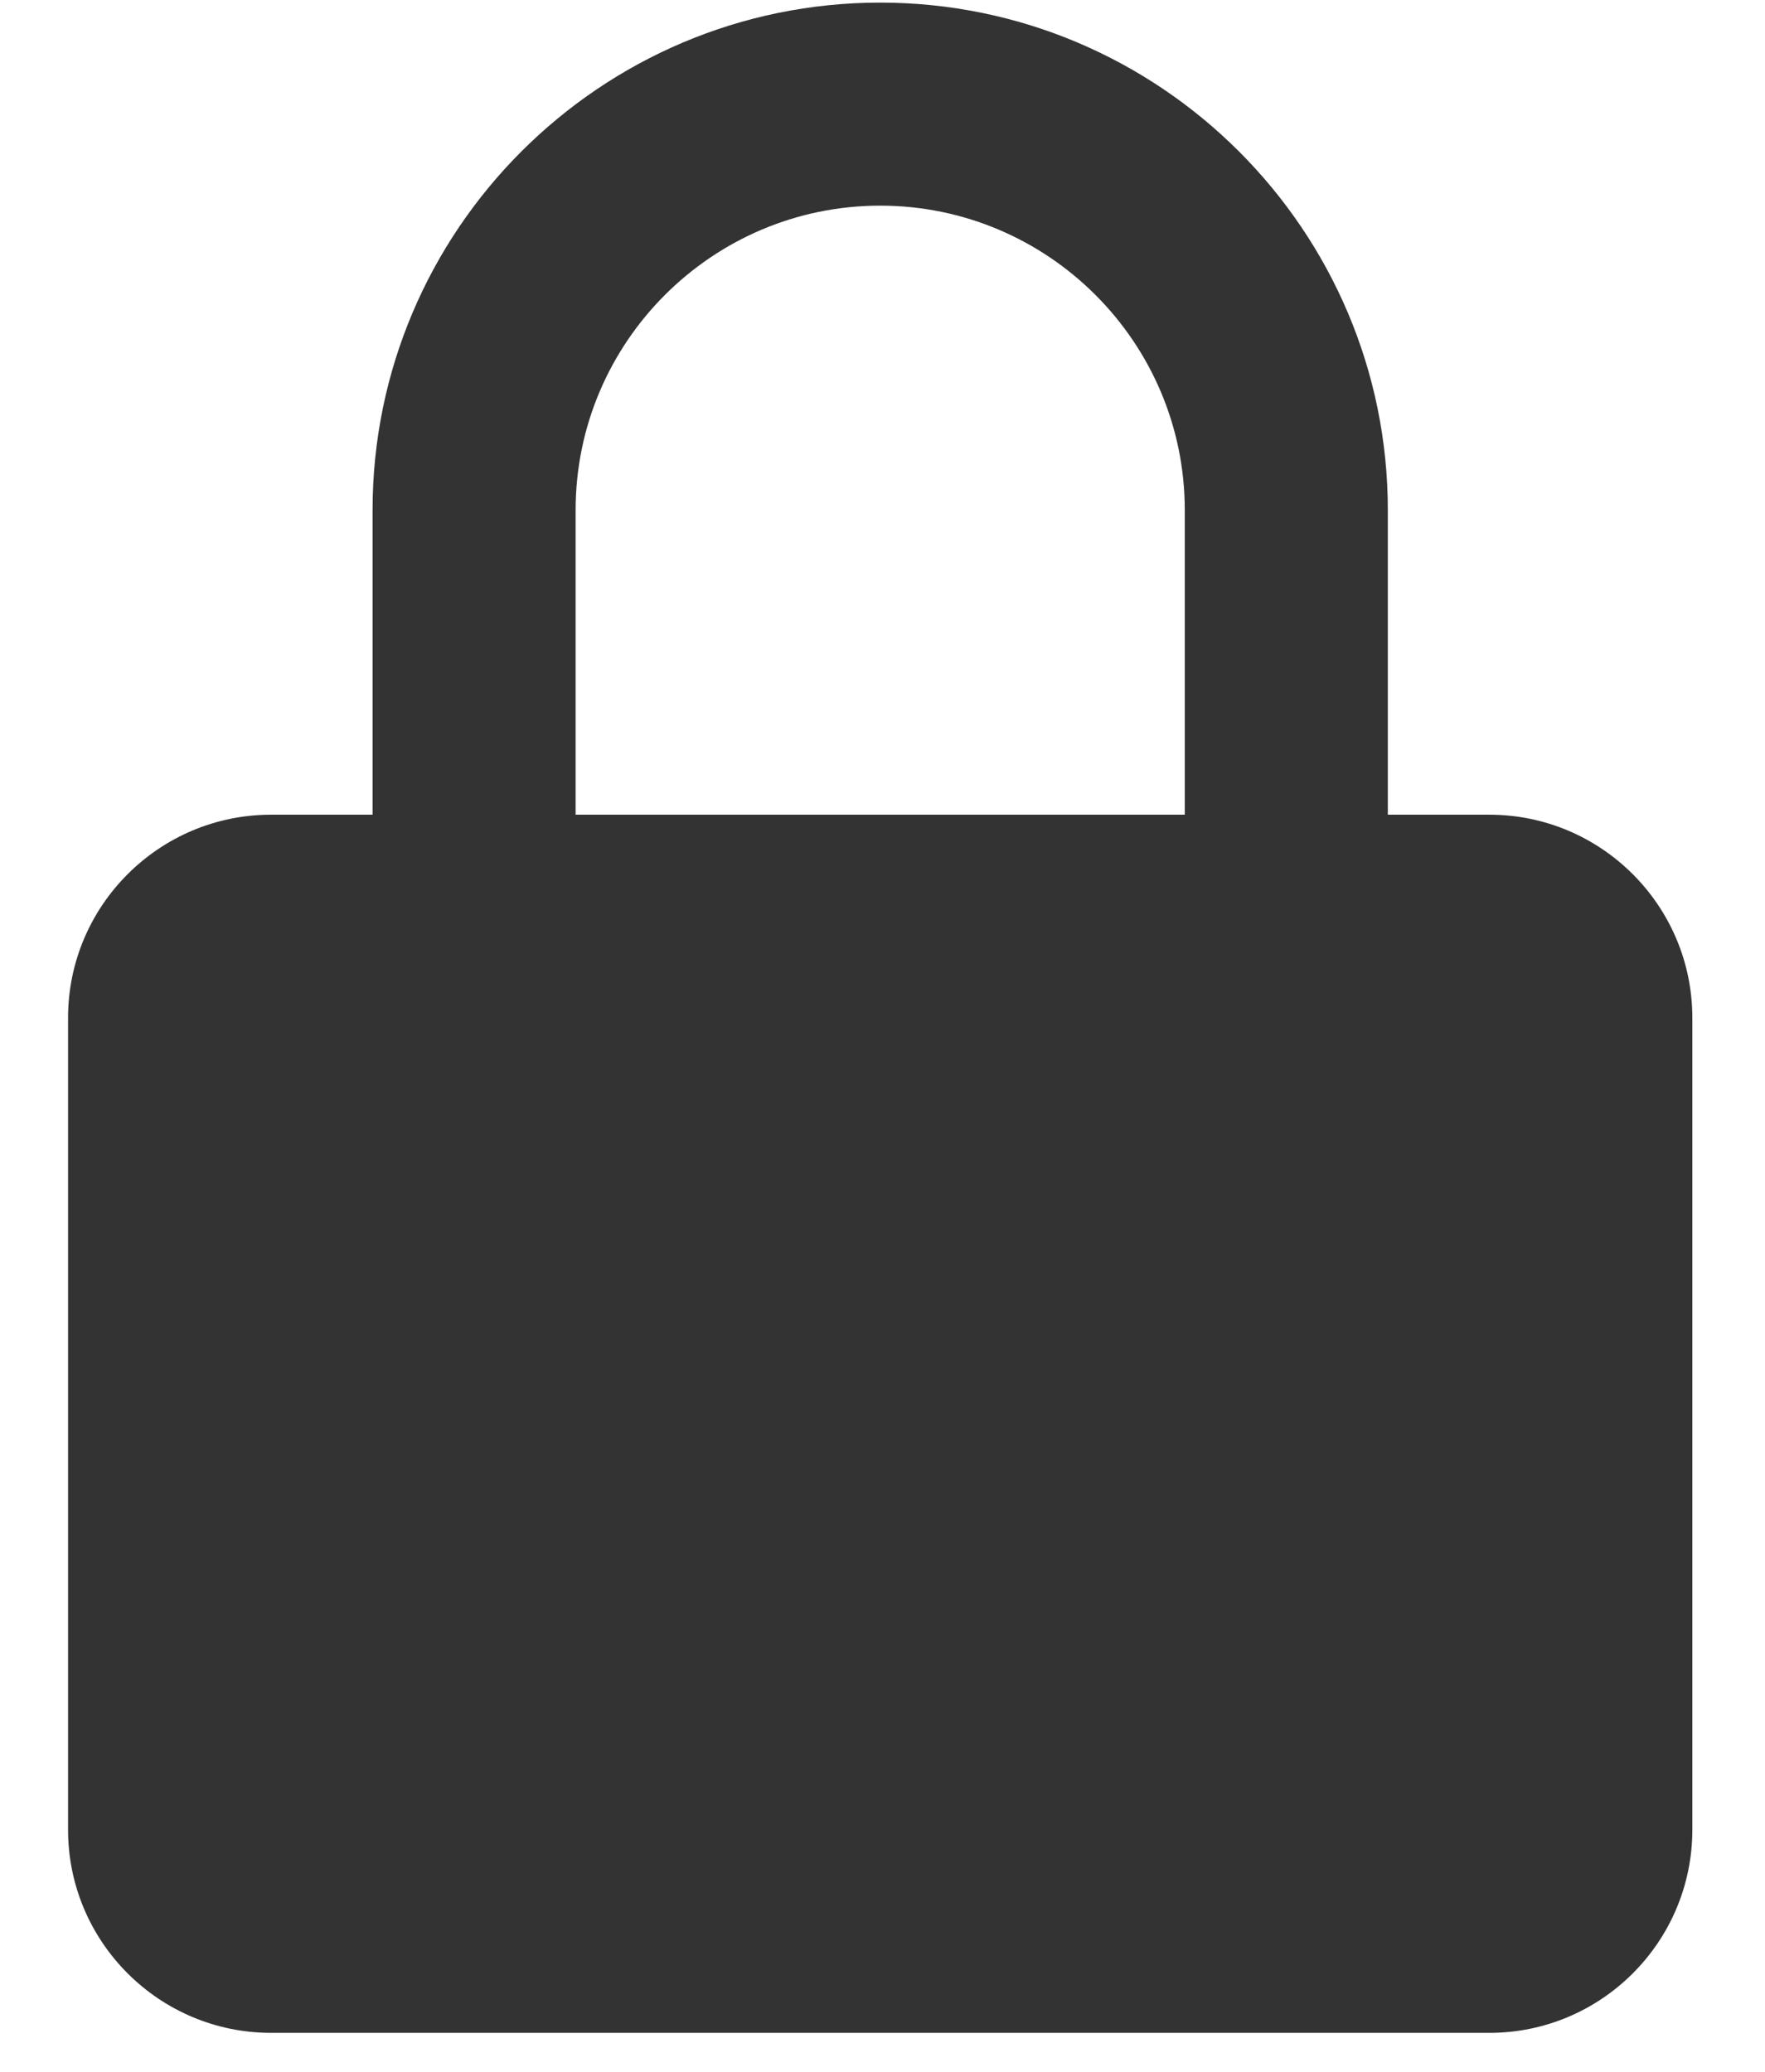 <svg width="23" height="27" viewBox="0 0 23 27" fill="none" xmlns="http://www.w3.org/2000/svg">
<path d="M22.053 13.263C22.053 11.804 20.867 10.617 19.408 10.617H18.085V6.648C18.085 3.001 15.117 0.034 11.47 0.034C7.823 0.034 4.855 3.001 4.855 6.648V10.617H3.533C2.073 10.617 0.887 11.804 0.887 13.263V23.846C0.887 25.305 2.073 26.492 3.533 26.492H19.408C20.867 26.492 22.053 25.305 22.053 23.846V13.263ZM7.501 6.648C7.501 4.46 9.282 2.68 11.47 2.68C13.658 2.68 15.439 4.46 15.439 6.648V10.617H7.501V6.648Z" fill="#333333"/>
</svg>
